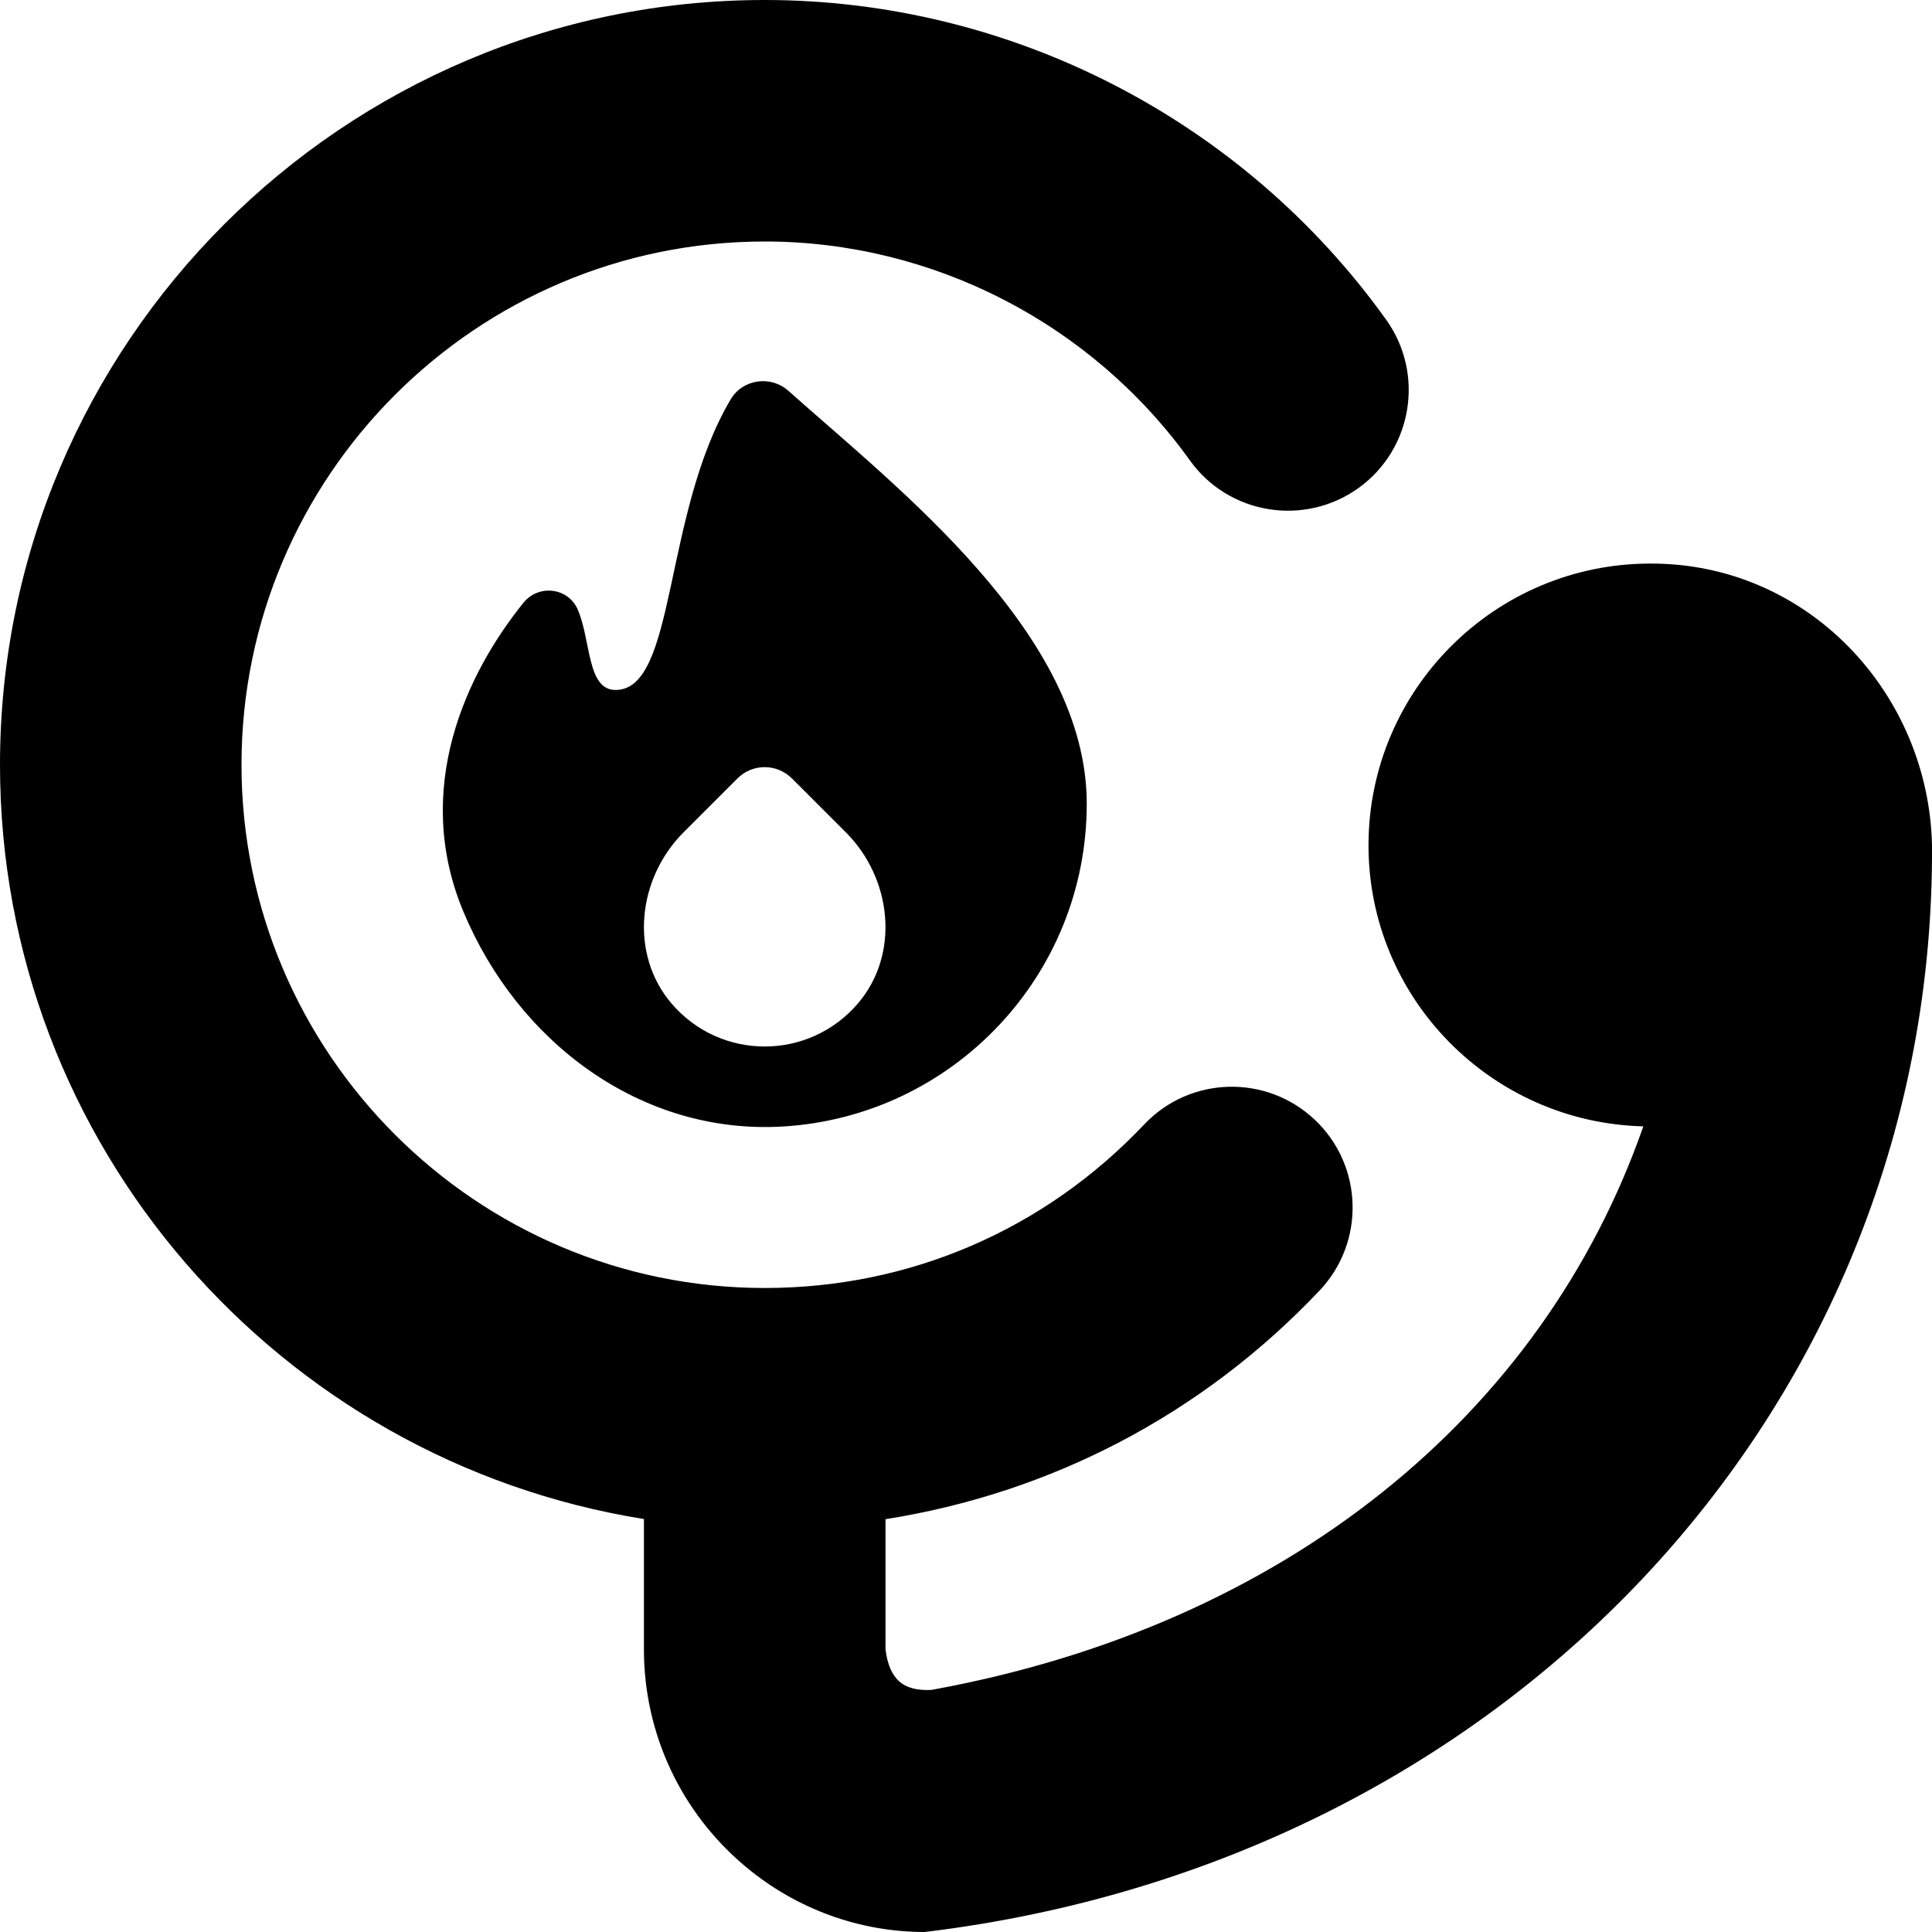 <svg id="Layer_1" viewBox="0 0 24 24" xmlns="http://www.w3.org/2000/svg" data-name="Layer 1"><path d="m24 10.5c.04 6.894-5.193 12.617-12.513 13.5-.805 0-1.59-.282-2.223-.81-.804-.671-1.265-1.655-1.265-2.7v-1.62c-4.525-.723-7.999-4.643-7.999-9.37 0-5.238 4.262-9.5 9.5-9.5 3.051 0 5.937 1.484 7.719 3.971.482.673.328 1.61-.345 2.093-.674.481-1.611.328-2.093-.345-1.22-1.702-3.195-2.719-5.281-2.719-3.584 0-6.5 2.916-6.5 6.5s2.916 6.5 6.5 6.5c1.799 0 3.473-.721 4.713-2.031.569-.602 1.518-.628 2.121-.058.602.57.627 1.519.058 2.121-1.462 1.544-3.34 2.516-5.392 2.84v1.619c.049.371.217.518.569.502 4.399-.799 7.595-3.416 8.845-7.001-1.889-.047-3.414-1.591-3.414-3.491 0-1.93 1.57-3.5 3.5-3.5 1.95-.008 3.458 1.602 3.5 3.5zm-14.206-5.645c1.366 1.219 3.706 3.02 3.706 5.13 0 2.138-1.67 3.885-3.777 4.009-1.76.103-3.291-1.046-3.969-2.675-.633-1.521.035-2.949.75-3.833.187-.23.551-.188.671.082.169.383.113 1.003.472 1.003.758 0 .584-2.179 1.429-3.609.15-.254.498-.303.718-.107zm.043 4.815c-.187-.187-.489-.187-.676 0l-.67.67c-.573.573-.675 1.511-.148 2.127.305.356.731.533 1.157.533s.851-.178 1.156-.533c.527-.614.425-1.554-.148-2.127l-.67-.67z"/></svg>
